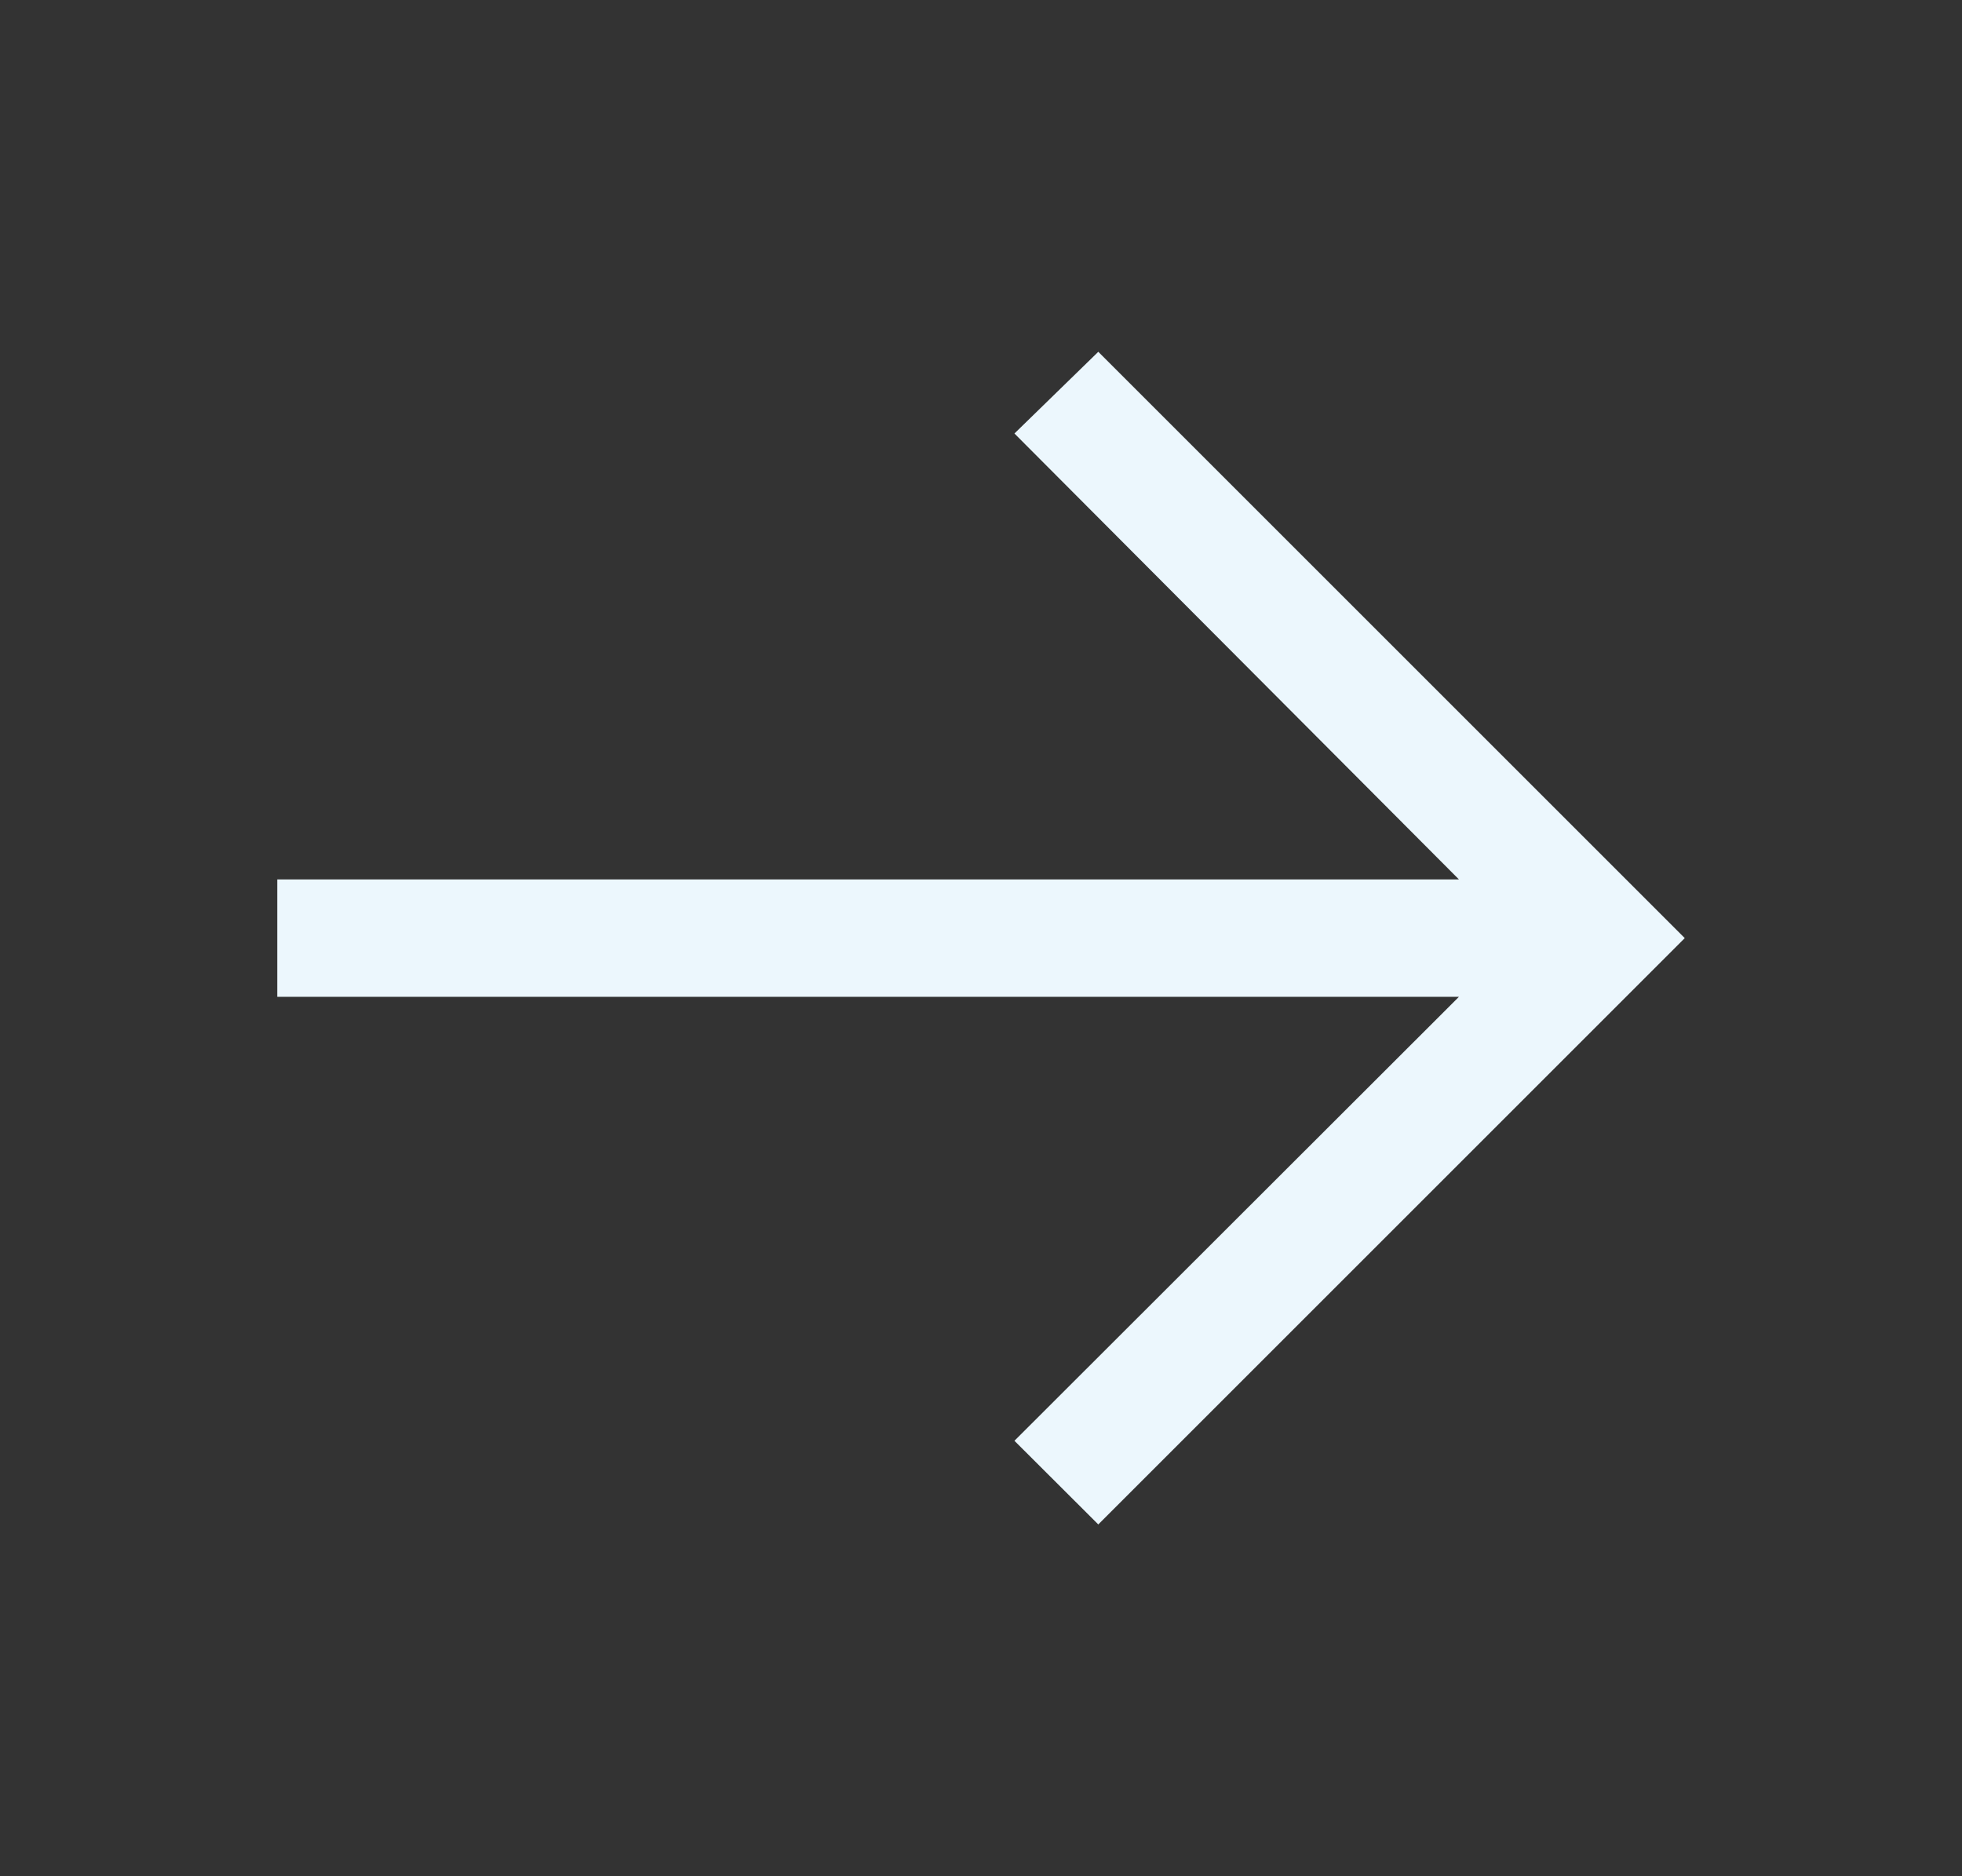 <svg width="23" height="22" viewBox="0 0 23 22" fill="none" xmlns="http://www.w3.org/2000/svg">
<rect x="0" y="0" width="23" height="22" fill="#333333" stroke="none"/>
<path d="M12.875 4.125L11.892 5.083L17.103 10.312H3.25V11.688H17.103L11.892 16.894L12.875 17.875L19.75 11L12.875 4.125Z" fill="#ECF7FD"/>
</svg>

